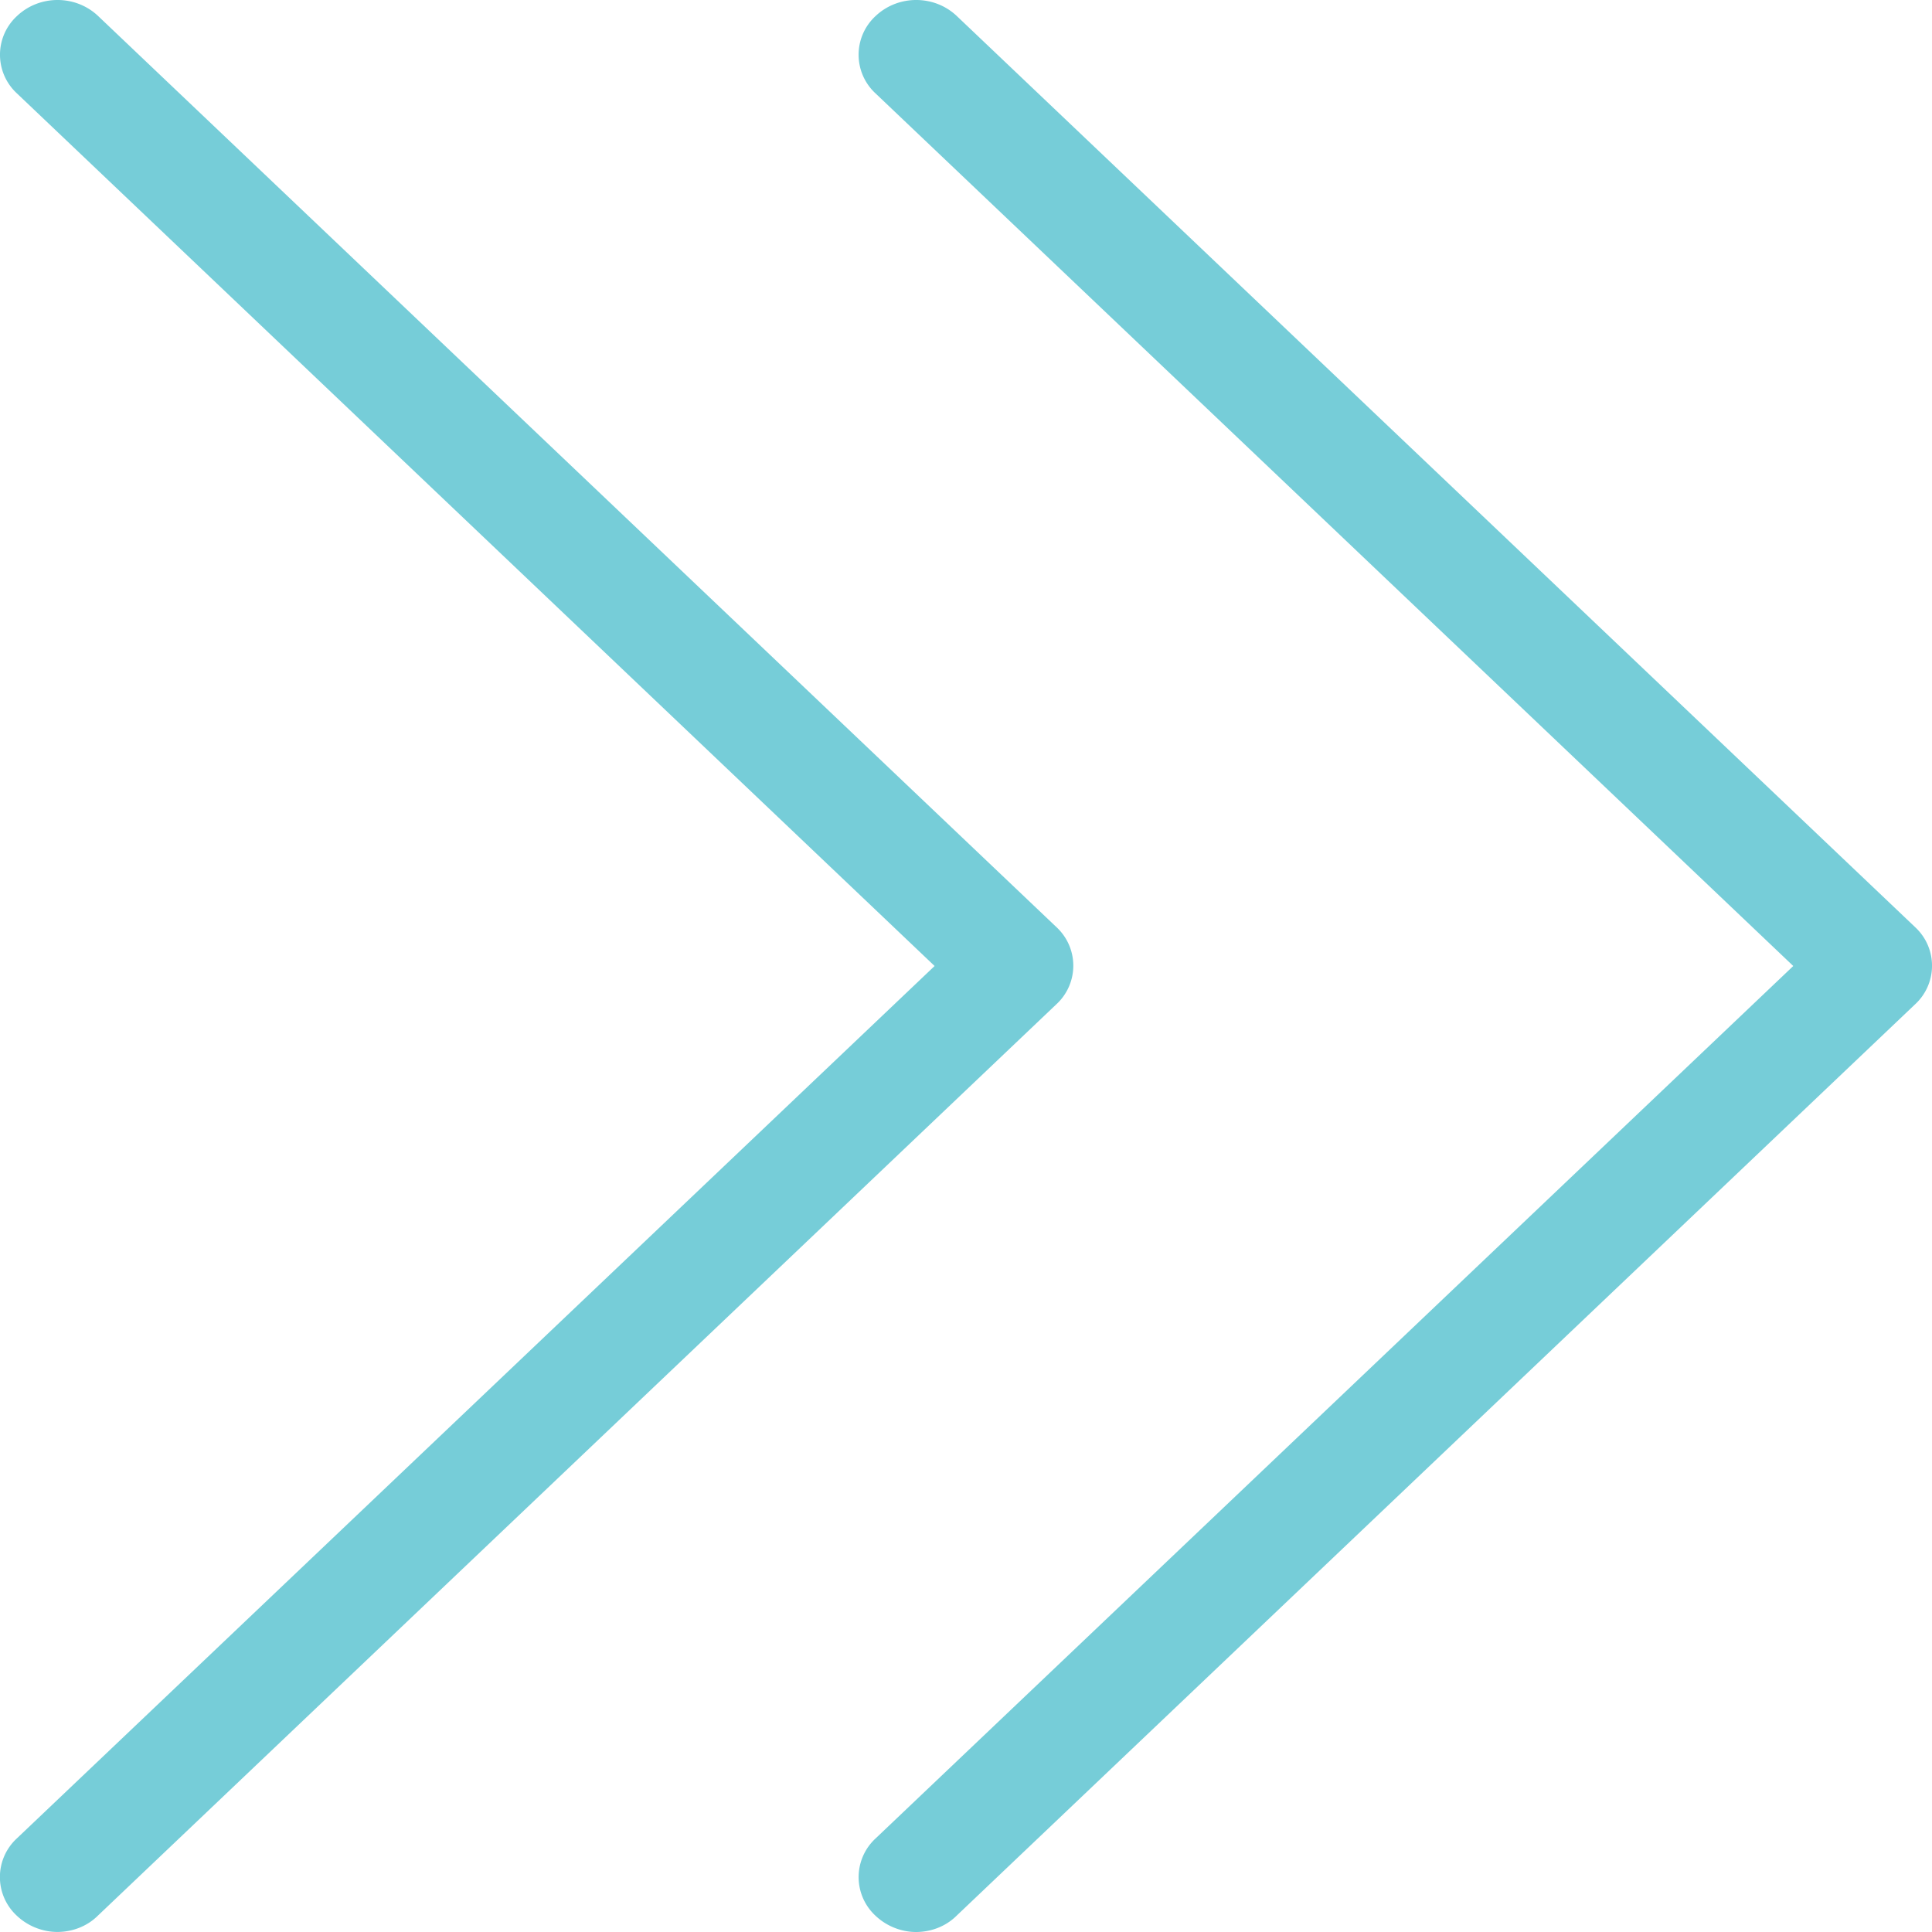 <svg xmlns="http://www.w3.org/2000/svg" width="36" height="36" viewBox="0 0 36 36">
    <g fill="#76CDD8" fill-rule="nonzero">
        <path d="M35.692 17.282L17.83.3c-.42-.4-1.095-.4-1.516 0a.98.98 0 0 0 0 1.44L33.415 18l-17.1 16.257a.98.98 0 0 0 0 1.441c.207.196.484.302.754.302s.548-.098.754-.302l17.86-16.982a.978.978 0 0 0 .009-1.434z"/>
        <path d="M19.692 17.282L1.83.3C1.41-.1.736-.1.315.3a.98.98 0 0 0 0 1.44L17.415 18 .314 34.256a.98.98 0 0 0 0 1.441c.207.196.484.302.754.302s.548-.098.754-.302l17.86-16.982a.978.978 0 0 0 .009-1.434z"/>
    </g>
</svg>
